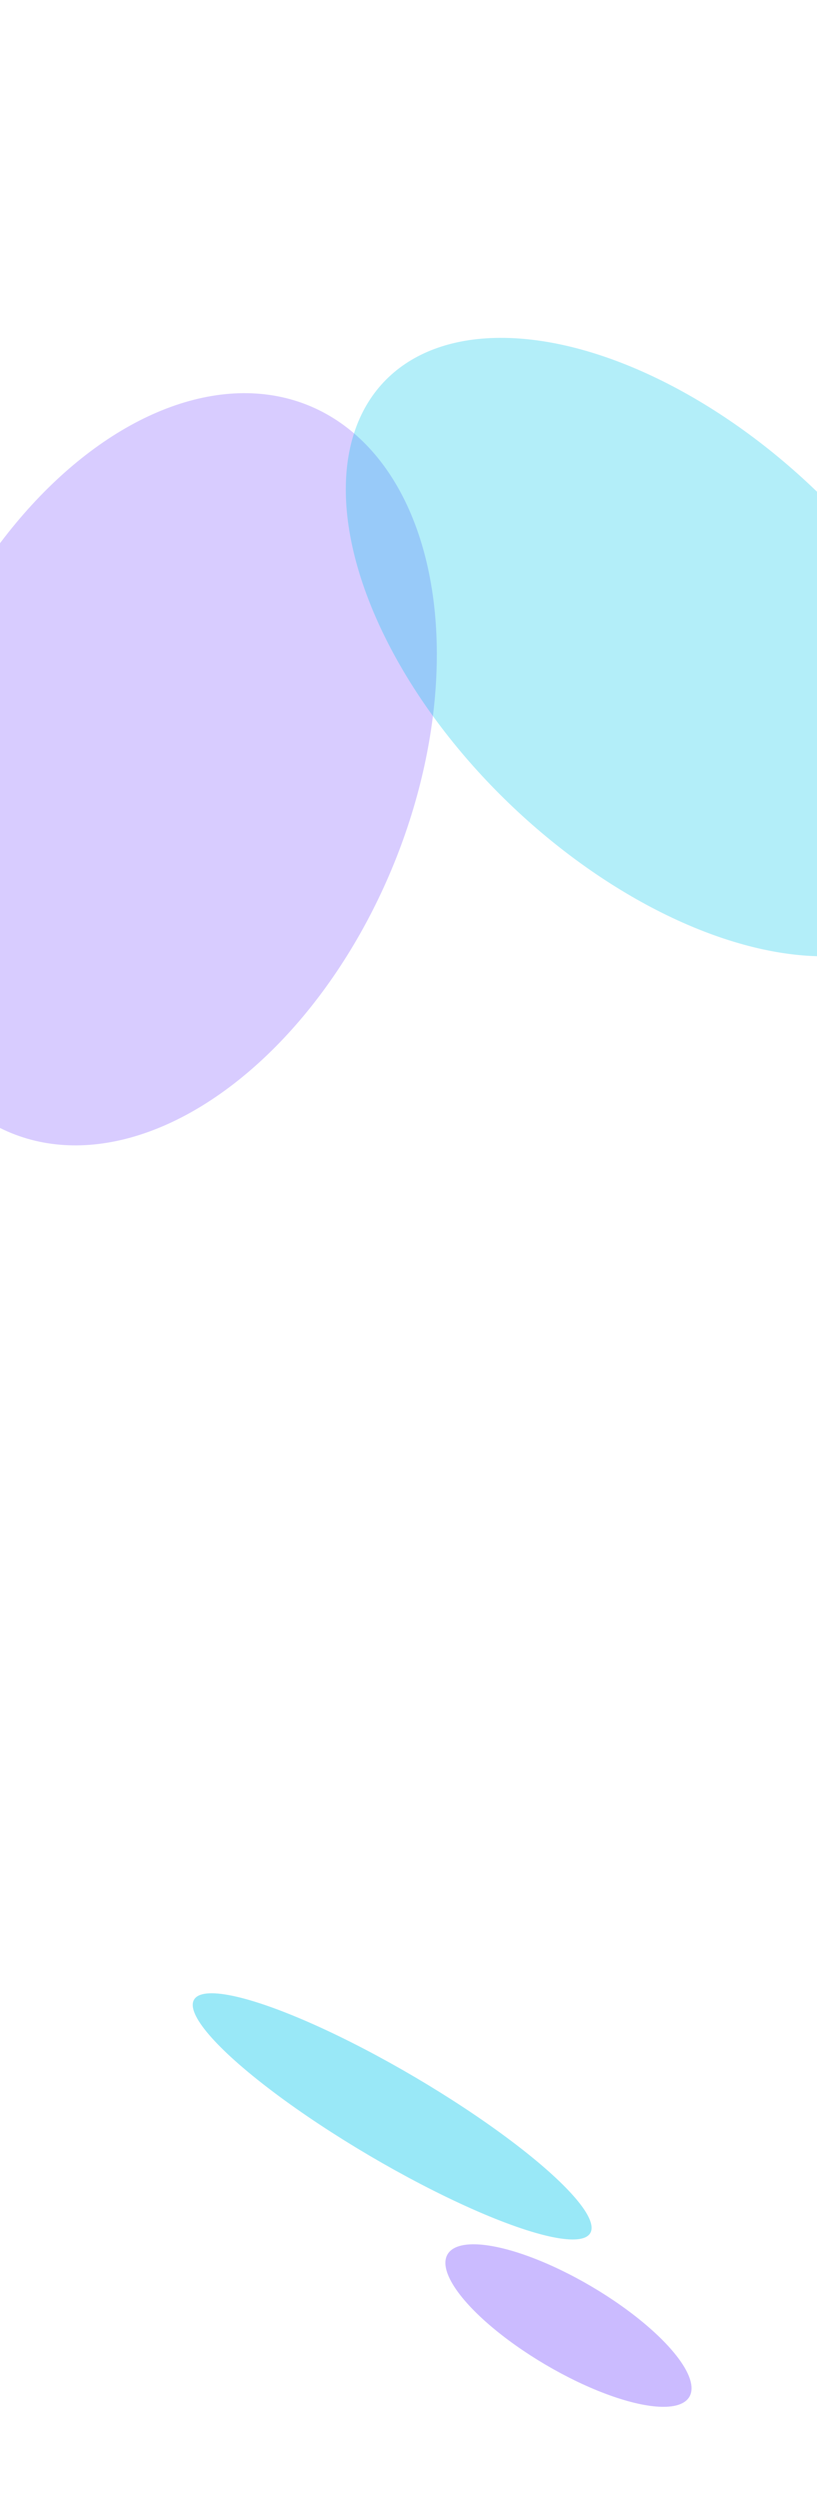 <svg width="320" height="978" viewBox="0 0 320 978" fill="none" xmlns="http://www.w3.org/2000/svg">
<g filter="url(#filter0_f_2809_24)">
<ellipse cx="153.603" cy="827.966" rx="90.031" ry="17.753" transform="rotate(-149.521 153.603 827.966)" fill="#00C5EB" fill-opacity="0.4"/>
</g>
<g filter="url(#filter1_f_2809_24)">
<ellipse cx="222.655" cy="909.805" rx="54.949" ry="17.753" transform="rotate(-149.521 222.655 909.805)" fill="#7D55FF" fill-opacity="0.4"/>
</g>
<g filter="url(#filter2_f_2809_24)">
<ellipse rx="99.112" ry="153.651" transform="matrix(0.884 0.467 -0.416 0.909 62.646 300.955)" fill="#7D55FF" fill-opacity="0.3"/>
</g>
<g filter="url(#filter3_f_2809_24)">
<ellipse rx="86.098" ry="150.402" transform="matrix(0.762 -0.647 -0.7 -0.714 259.497 253.151)" fill="#00C5EB" fill-opacity="0.3"/>
</g>
<defs>
<filter id="filter0_f_2809_24" x="-27.514" y="676.792" width="362.236" height="302.348" filterUnits="userSpaceOnUse" color-interpolation-filters="sRGB">
<feFlood flood-opacity="0" result="BackgroundImageFix"/>
<feBlend mode="normal" in="SourceGraphic" in2="BackgroundImageFix" result="shape"/>
<feGaussianBlur stdDeviation="51.5" result="effect1_foregroundBlur_2809_24"/>
</filter>
<filter id="filter1_f_2809_24" x="71.443" y="775.004" width="302.425" height="269.601" filterUnits="userSpaceOnUse" color-interpolation-filters="sRGB">
<feFlood flood-opacity="0" result="BackgroundImageFix"/>
<feBlend mode="normal" in="SourceGraphic" in2="BackgroundImageFix" result="shape"/>
<feGaussianBlur stdDeviation="51.5" result="effect1_foregroundBlur_2809_24"/>
</filter>
<filter id="filter2_f_2809_24" x="-148.888" y="50.763" width="423.068" height="500.384" filterUnits="userSpaceOnUse" color-interpolation-filters="sRGB">
<feFlood flood-opacity="0" result="BackgroundImageFix"/>
<feBlend mode="normal" in="SourceGraphic" in2="BackgroundImageFix" result="shape"/>
<feGaussianBlur stdDeviation="51.5" result="effect1_foregroundBlur_2809_24"/>
</filter>
<filter id="filter3_f_2809_24" x="32.411" y="29.129" width="454.172" height="448.044" filterUnits="userSpaceOnUse" color-interpolation-filters="sRGB">
<feFlood flood-opacity="0" result="BackgroundImageFix"/>
<feBlend mode="normal" in="SourceGraphic" in2="BackgroundImageFix" result="shape"/>
<feGaussianBlur stdDeviation="51.5" result="effect1_foregroundBlur_2809_24"/>
</filter>
</defs>
</svg>
